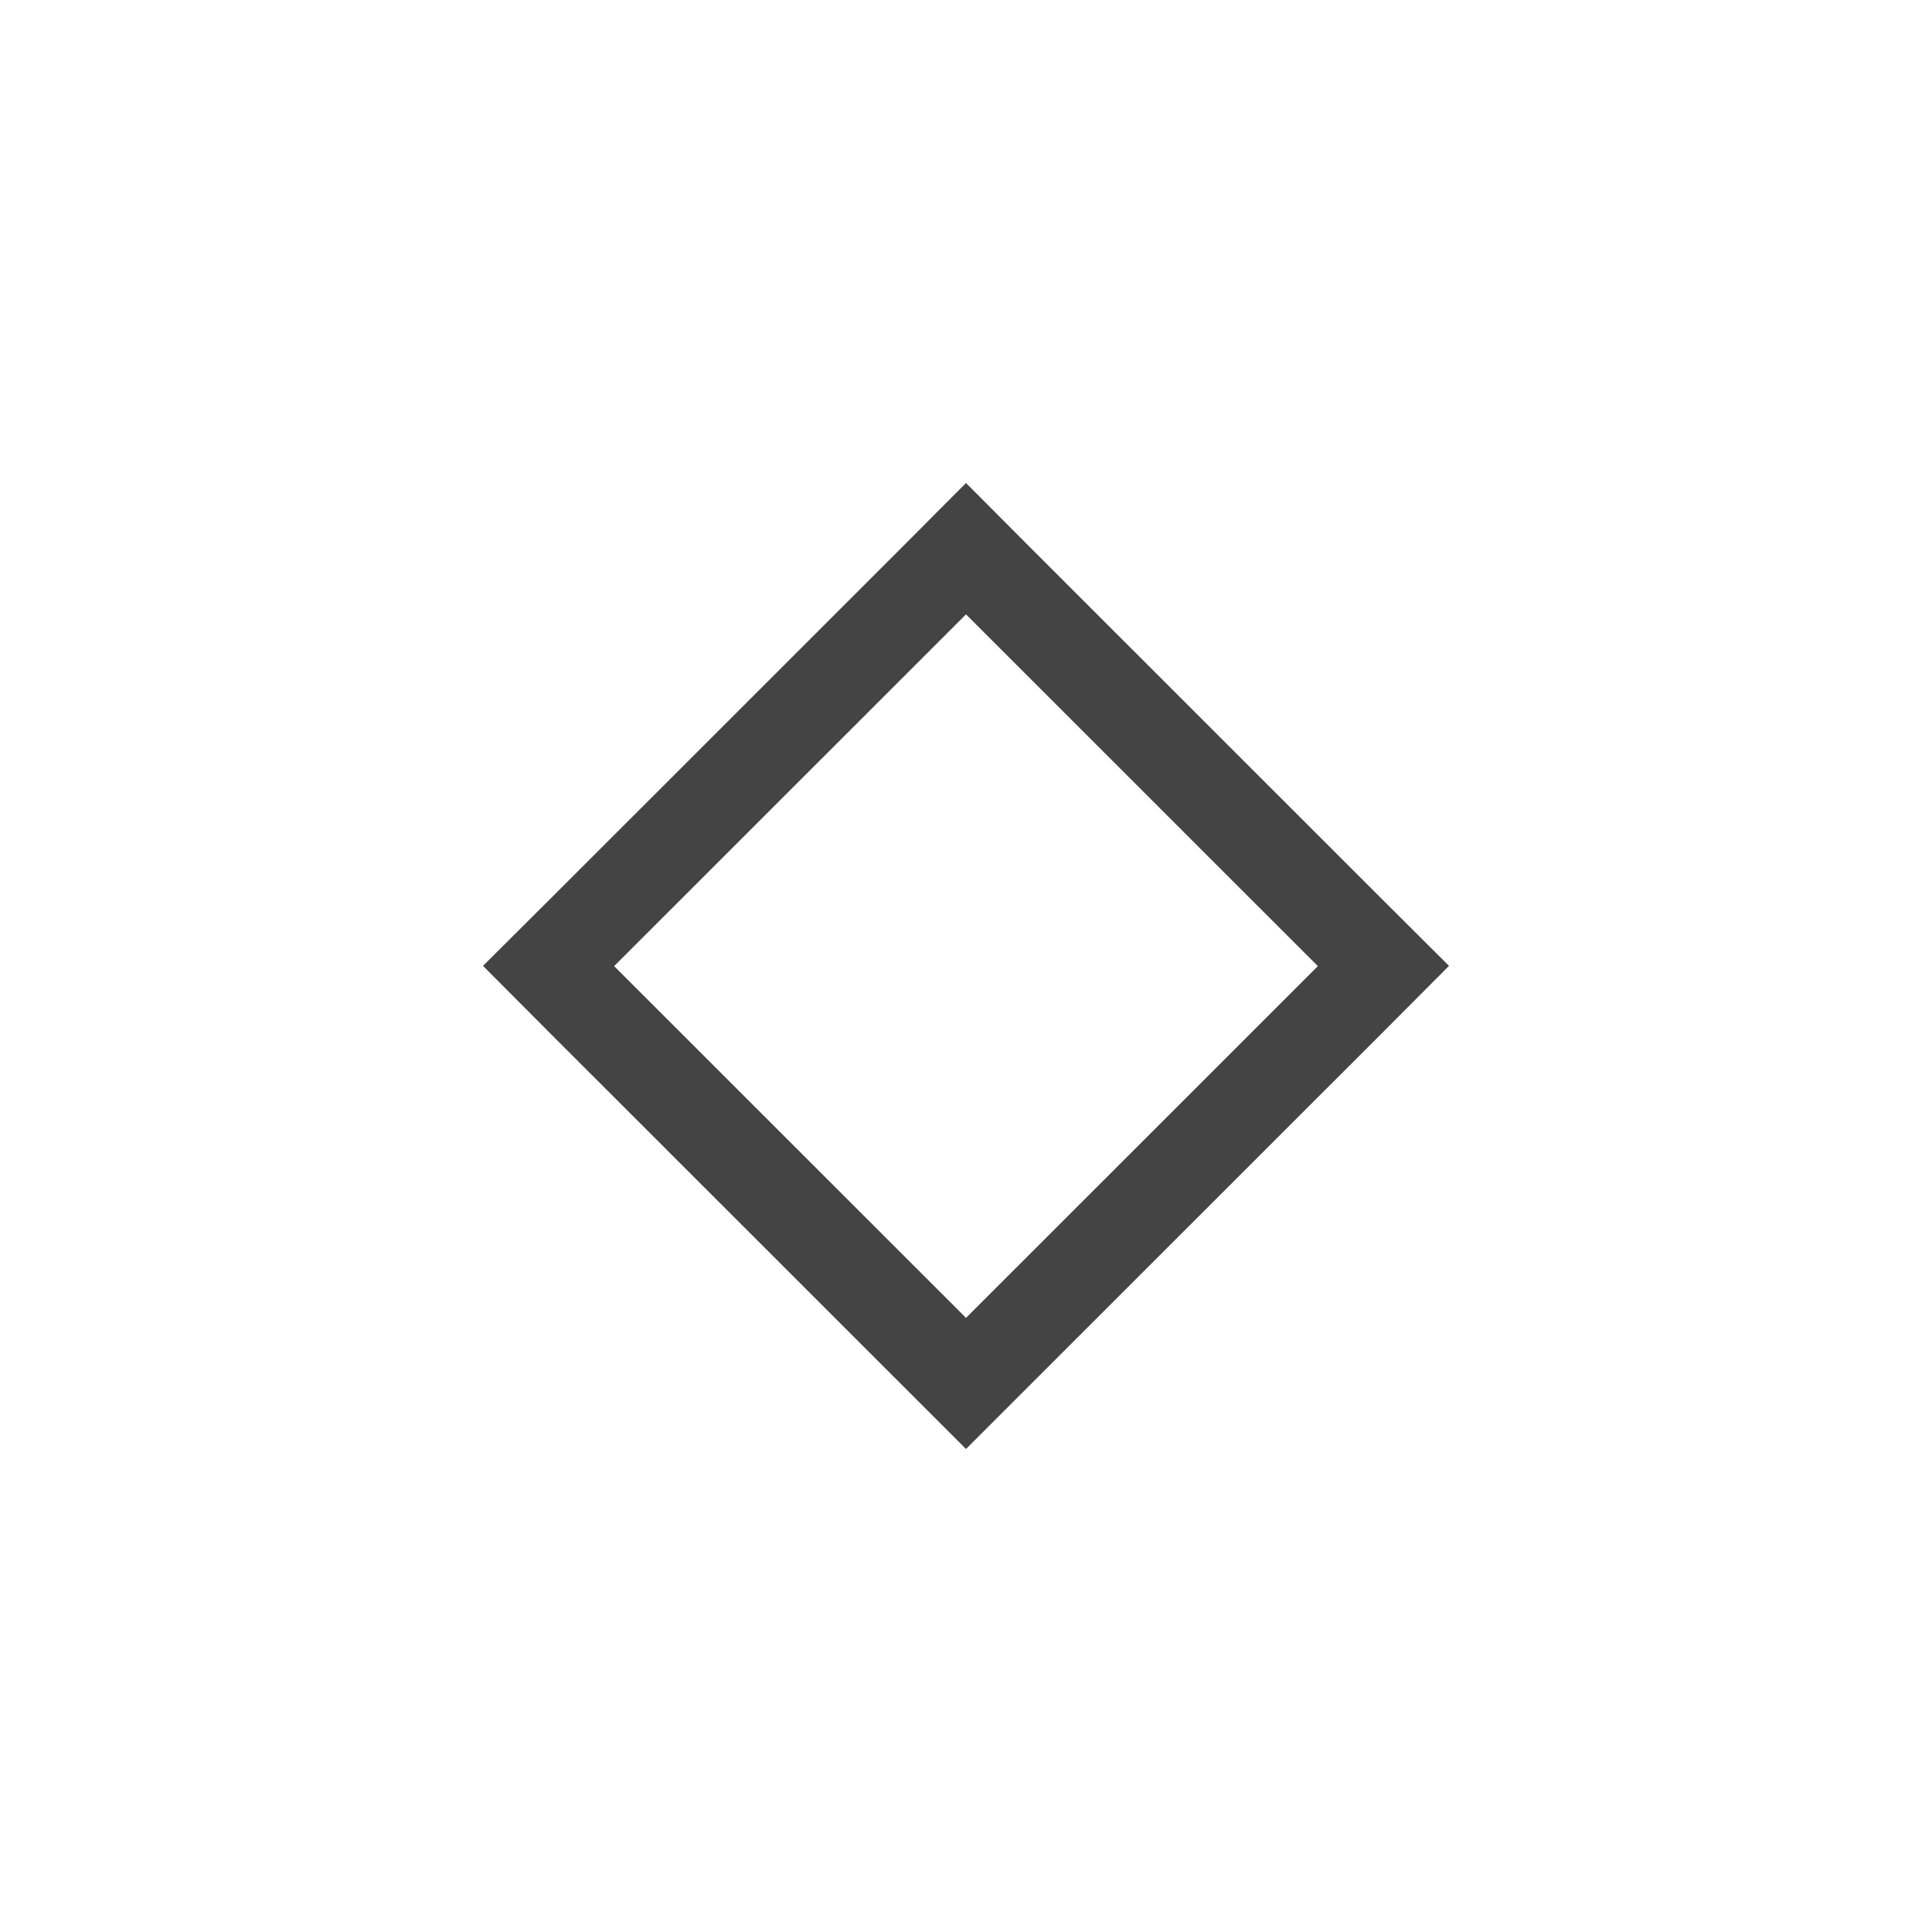 <?xml version="1.0" encoding="UTF-8" standalone="no"?>
<svg
   width="16"
   height="16"
   viewBox="0 0 16 16"
   fill="none"
   version="1.1"
   id="svg1"
   sodipodi:docname="maximize_kde_normal.svg"
   inkscape:version="1.3 (0e150ed6c4, 2023-07-21)"
   xmlns:inkscape="http://www.inkscape.org/namespaces/inkscape"
   xmlns:sodipodi="http://sodipodi.sourceforge.net/DTD/sodipodi-0.dtd"
   xmlns="http://www.w3.org/2000/svg"
   xmlns:svg="http://www.w3.org/2000/svg">
  <defs
     id="defs1" />
  <sodipodi:namedview
     id="namedview1"
     pagecolor="#ffffff"
     bordercolor="#666666"
     borderopacity="1.0"
     inkscape:showpageshadow="2"
     inkscape:pageopacity="0.0"
     inkscape:pagecheckerboard="0"
     inkscape:deskcolor="#d1d1d1"
     inkscape:zoom="64.000003"
     inkscape:cx="6.8437497"
     inkscape:cy="6.0781247"
     inkscape:window-width="3840"
     inkscape:window-height="2035"
     inkscape:window-x="0"
     inkscape:window-y="0"
     inkscape:window-maximized="1"
     inkscape:current-layer="svg1" />
  <path
     id="path1-5"
     style="fill:#444444;fill-opacity:1;stroke-width:0.769"
     d="M 8,4 C 7.537,4.463 7.876,4.126 7.457,4.545 L 4.543,7.458 4,7.999 4.543,8.544 7.457,11.457 C 7.88,11.88 7.556,11.556 8,12 8.463,11.537 8.124,11.876 8.543,11.457 L 11.457,8.544 12,7.999 11.457,7.458 8.543,4.545 C 8.12,4.122 8.444,4.444 8,4 Z M 8,5.088 10.914,8.001 8,10.914 5.086,8.001 Z" />
</svg>
